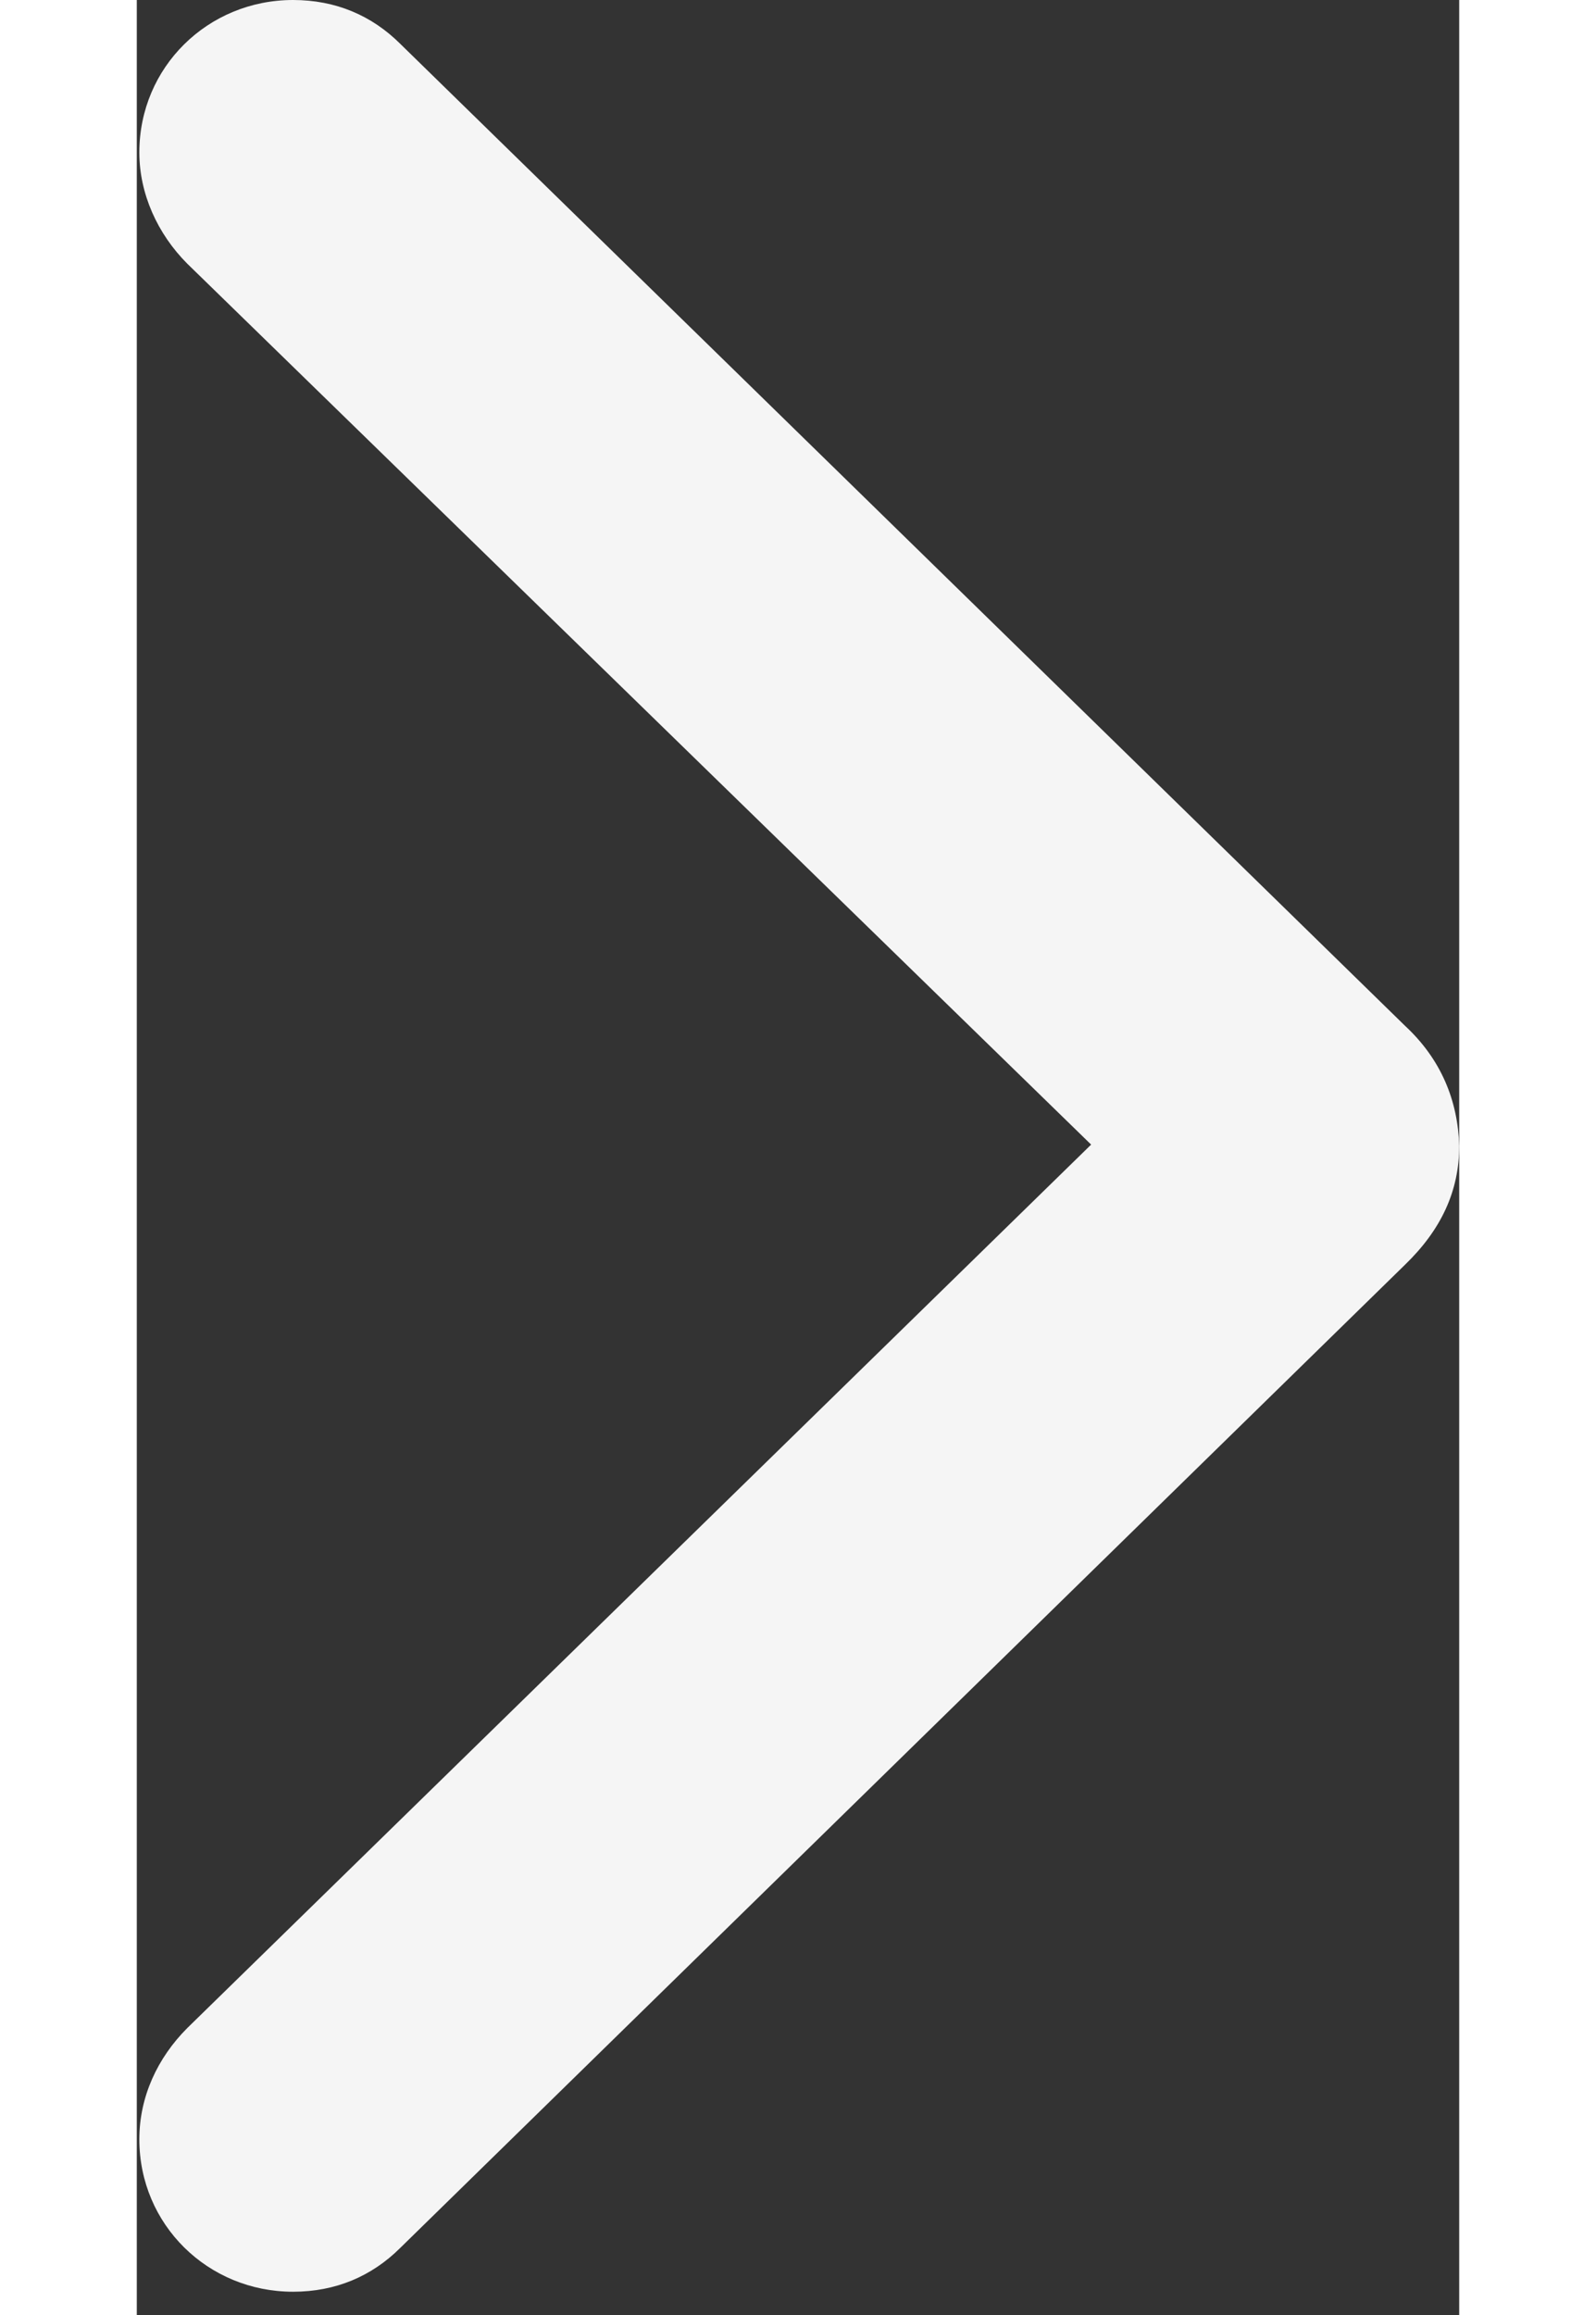 <svg width="20" height="29" viewBox="0 0 12 21" fill="none" xmlns="http://www.w3.org/2000/svg">
<rect x="0" y="0" width="12" height="21" fill="#333333" stroke="none"/>
<path d="M2.391 20.391C2.133 20.648 1.805 20.789 1.418 20.789C0.645 20.789 0.023 20.18 0.023 19.406C0.023 19.02 0.188 18.668 0.457 18.398L8.66 10.383L0.457 2.391C0.188 2.121 0.023 1.758 0.023 1.383C0.023 0.609 0.645 0 1.418 0C1.805 0 2.133 0.141 2.391 0.398L11.508 9.305C11.836 9.609 11.988 9.984 12 10.395C12 10.805 11.836 11.156 11.508 11.473L2.391 20.391Z" fill="#F5F5F5"/>
</svg>
